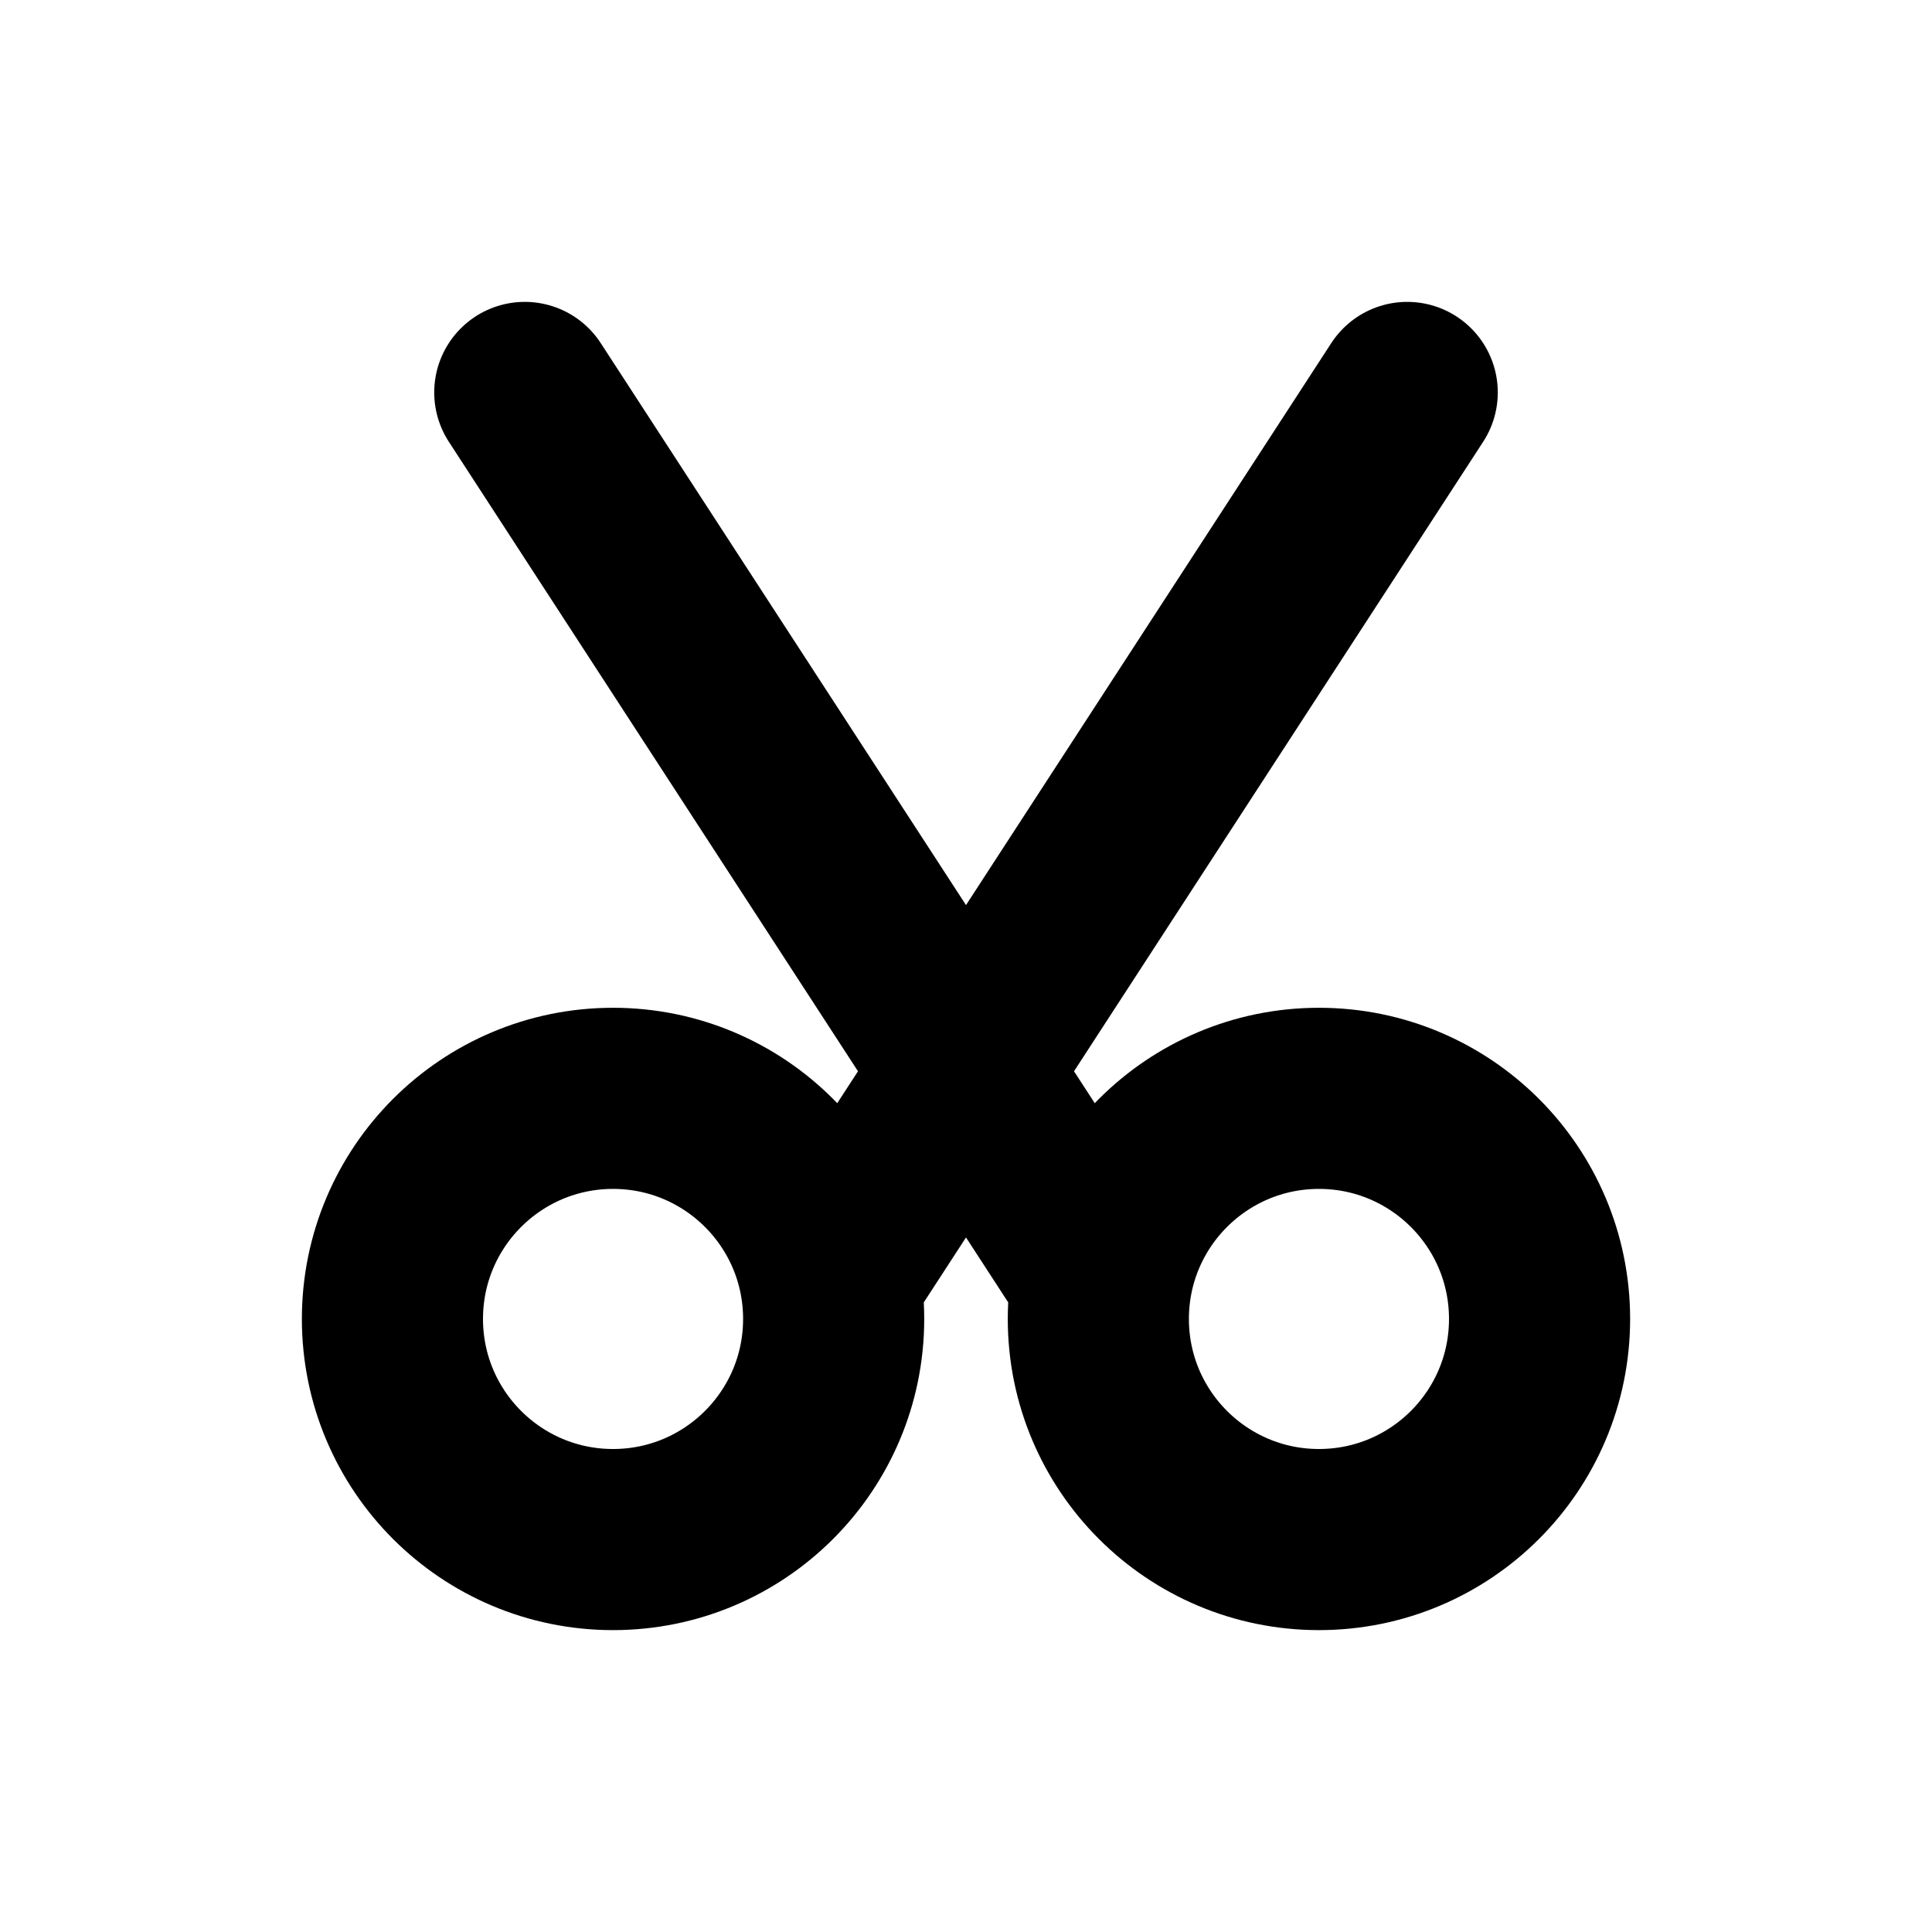 <svg width="16" height="16" viewBox="0 0 16 16" fill="none" xmlns="http://www.w3.org/2000/svg">
<g id="Text=cut, Size=16px, weight=regular">
<path id="cut" d="M9.096 10.558L4.346 3.25M6.904 10.558L11.654 3.25M12.75 10.923C12.75 11.932 11.932 12.75 10.923 12.75C9.914 12.75 9.096 11.932 9.096 10.923C9.096 9.914 9.914 9.096 10.923 9.096C11.932 9.096 12.75 9.914 12.75 10.923ZM6.904 10.923C6.904 11.932 6.086 12.75 5.077 12.75C4.068 12.75 3.25 11.932 3.25 10.923C3.25 9.914 4.068 9.096 5.077 9.096C6.086 9.096 6.904 9.914 6.904 10.923Z" stroke="black" stroke-width="1.5" stroke-linecap="round" stroke-linejoin="round"/>
</g>
</svg>
